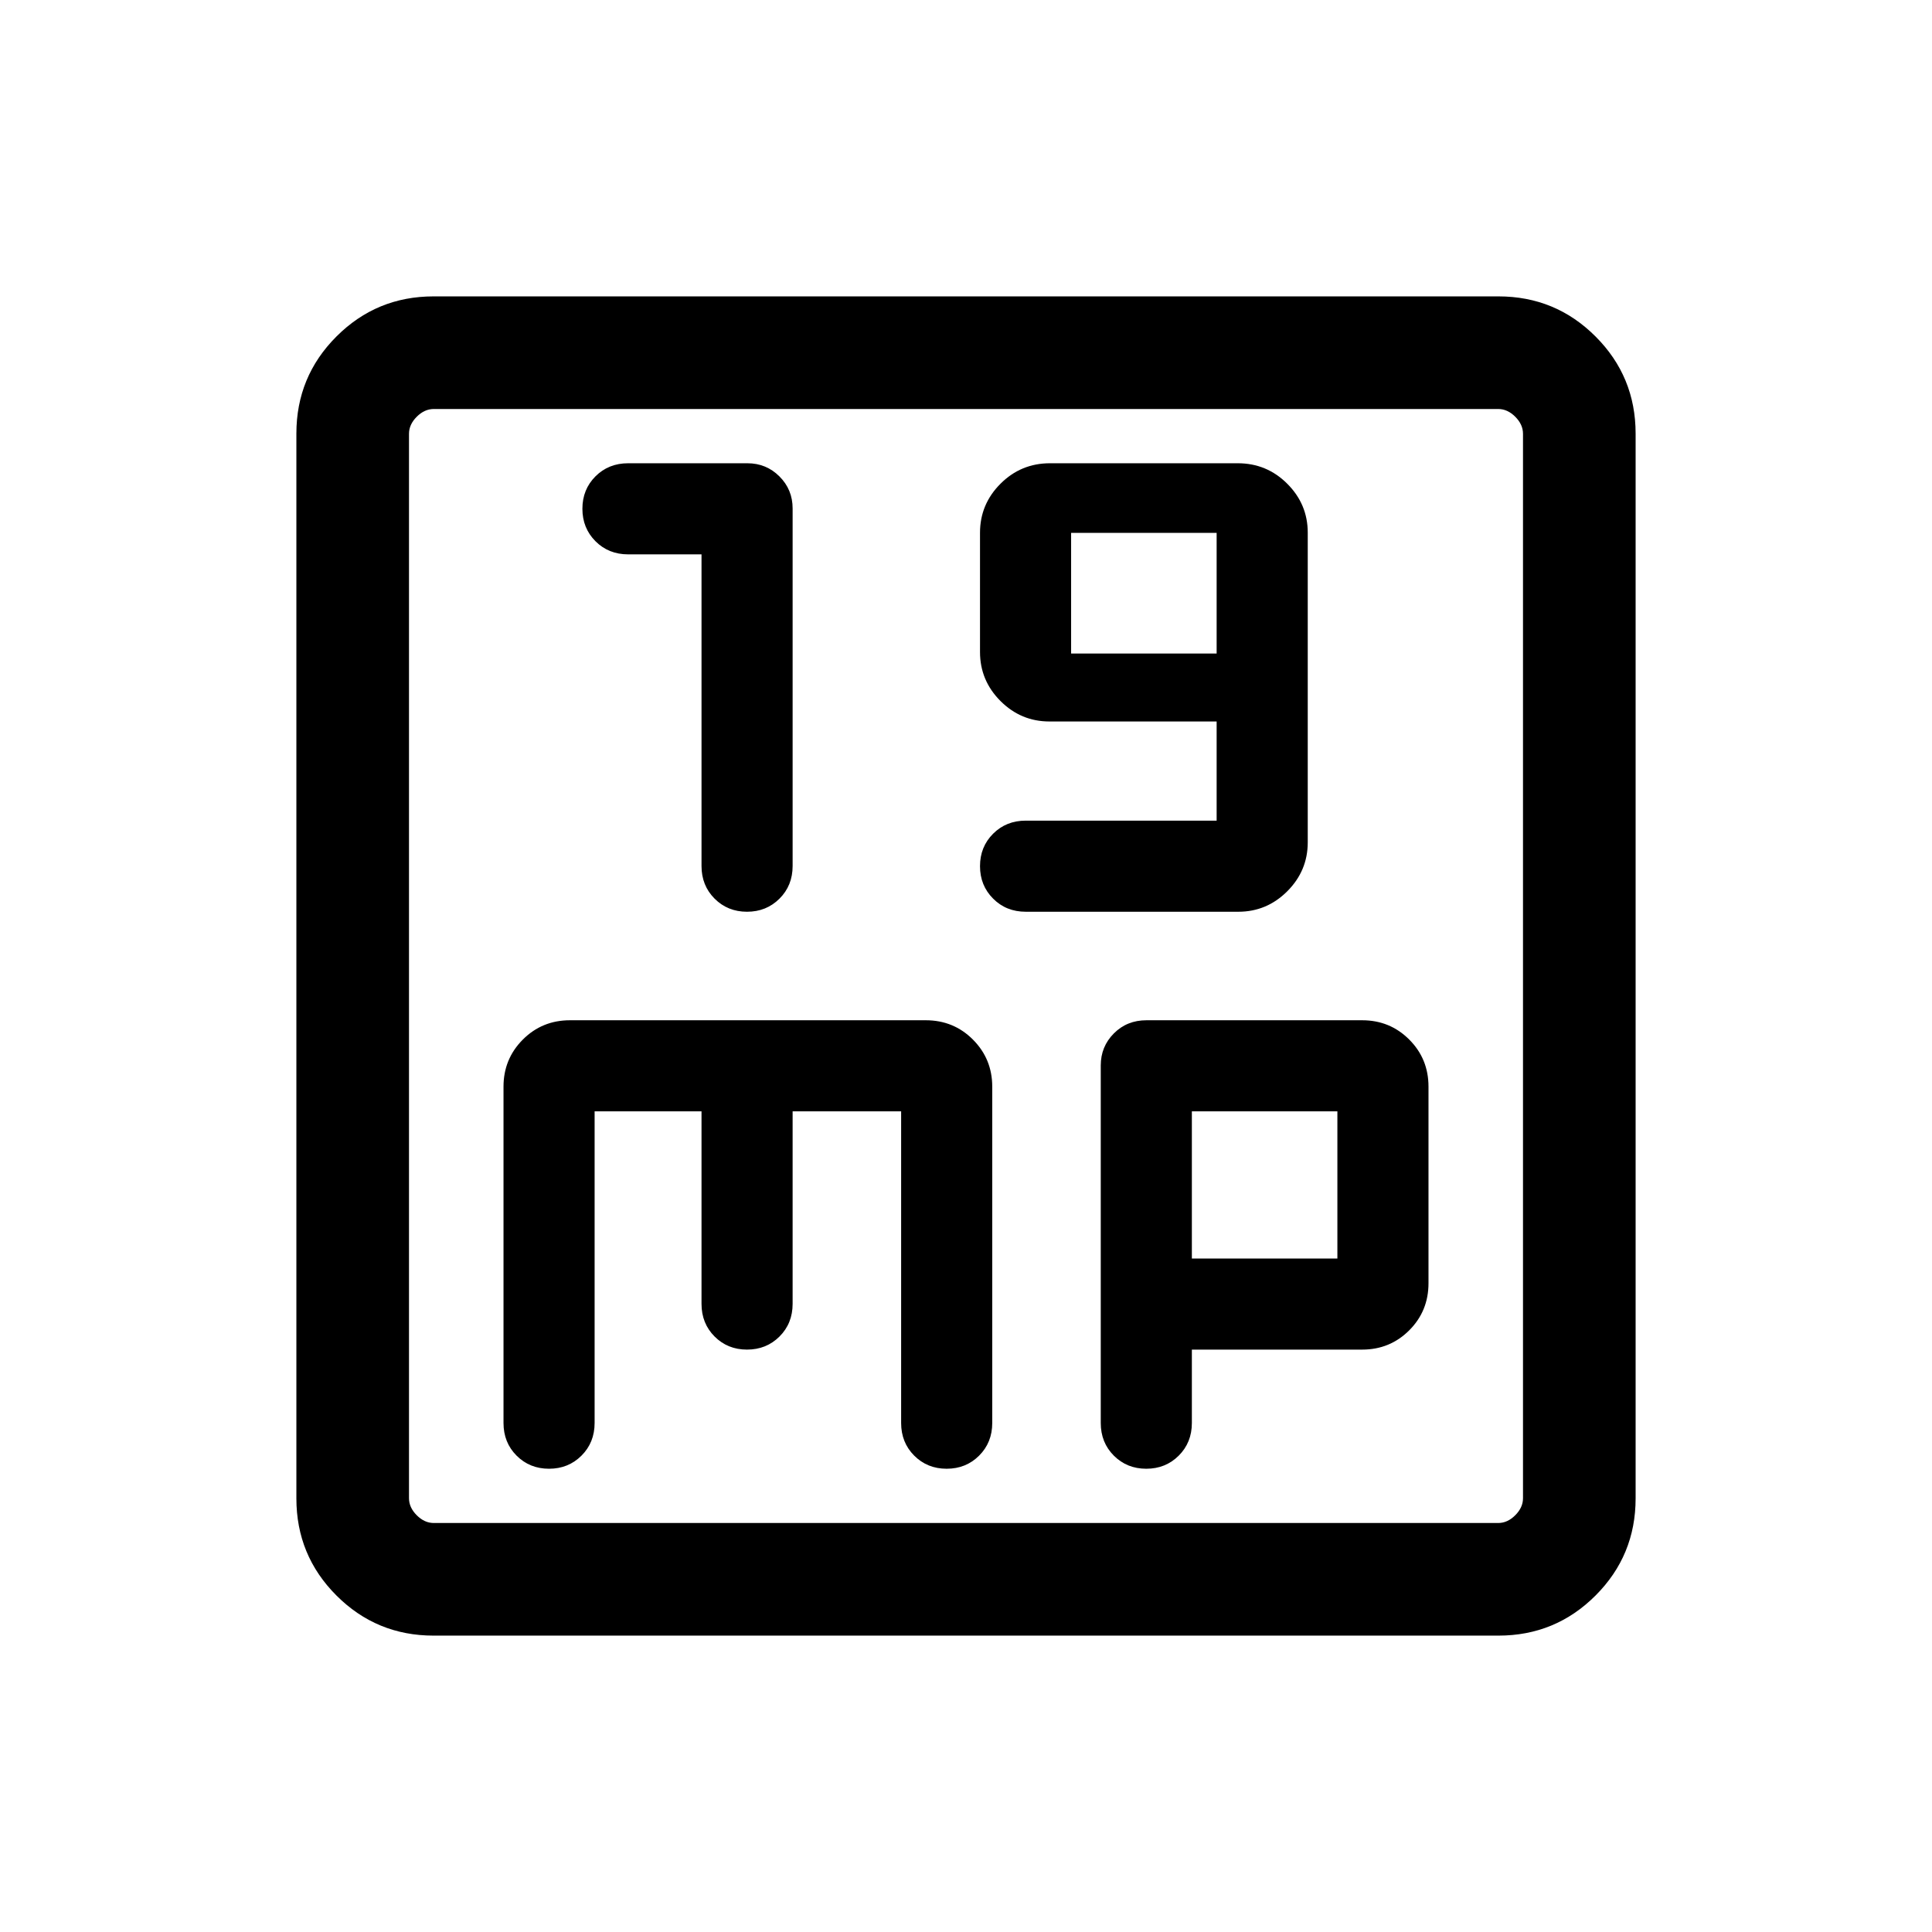 <svg xmlns="http://www.w3.org/2000/svg" height="24" viewBox="0 -960 960 960" width="24"><path d="M348.58-684.54v154.85q0 9.72 6.5 16.22 6.5 6.51 16.11 6.51 9.62 0 16.14-6.51 6.52-6.5 6.52-16.22v-177.66q0-9.38-6.55-15.92-6.54-6.54-15.93-6.54h-59.25q-9.72 0-16.23 6.5-6.5 6.51-6.5 16.12 0 9.61 6.5 16.13 6.51 6.52 16.23 6.52h36.46Zm255.96 132.31h-94.85q-9.72 0-16.22 6.5-6.51 6.5-6.51 16.12 0 9.61 6.51 16.13 6.5 6.52 16.22 6.52h105.63q14.14 0 24.31-10.17 10.18-10.18 10.18-24.32v-153.87q0-14.14-10.18-24.31-10.17-10.18-24.59-10.18h-93.31q-14.42 0-24.6 10.18-10.17 10.17-10.17 24.35v59.26q0 14.17 10.17 24.35 10.18 10.17 24.32 10.17h83.09v49.27Zm-72.31-83.04v-59.96h72.31v59.96h-72.31Zm-316.78 488q-28.35 0-48.26-19.92-19.92-19.91-19.92-48.26v-529.1q0-28.35 19.92-48.26 19.91-19.92 48.26-19.92h529.1q28.35 0 48.26 19.92 19.92 19.91 19.92 48.26v529.1q0 28.35-19.92 48.26-19.91 19.92-48.26 19.92h-529.1Zm.09-55.96h528.92q4.62 0 8.46-3.85 3.85-3.84 3.85-8.46v-528.92q0-4.62-3.85-8.46-3.84-3.85-8.46-3.85H215.54q-4.62 0-8.46 3.85-3.85 3.84-3.85 8.46v528.92q0 4.62 3.85 8.46 3.84 3.85 8.46 3.85Zm-12.31-553.54v553.54-553.54Zm92.23 349h53.12v95.65q0 9.72 6.5 16.23 6.5 6.5 16.11 6.5 9.62 0 16.14-6.5 6.52-6.51 6.52-16.23v-95.65h53.92v154.85q0 9.71 6.5 16.22 6.5 6.51 16.12 6.51 9.61 0 16.13-6.51t6.52-16.22v-167.13q0-13.75-9.58-23.37-9.58-9.62-23.46-9.62H283.23q-13.88 0-23.46 9.62t-9.58 23.37v167.13q0 9.71 6.5 16.22 6.51 6.51 16.12 6.51 9.61 0 16.13-6.51t6.52-16.22v-154.85Zm296.77 118.38h84.63q13.79 0 23.37-9.57 9.58-9.58 9.58-23.39v-97.72q0-13.81-9.58-23.39t-23.37-9.58H569.69q-9.72 0-16.22 6.54-6.51 6.54-6.51 15.92v177.66q0 9.71 6.5 16.22 6.5 6.51 16.12 6.51 9.61 0 16.13-6.51t6.52-16.22v-36.47Zm0-45.26v-73.12h72.31v73.12h-72.31Z"/></svg>